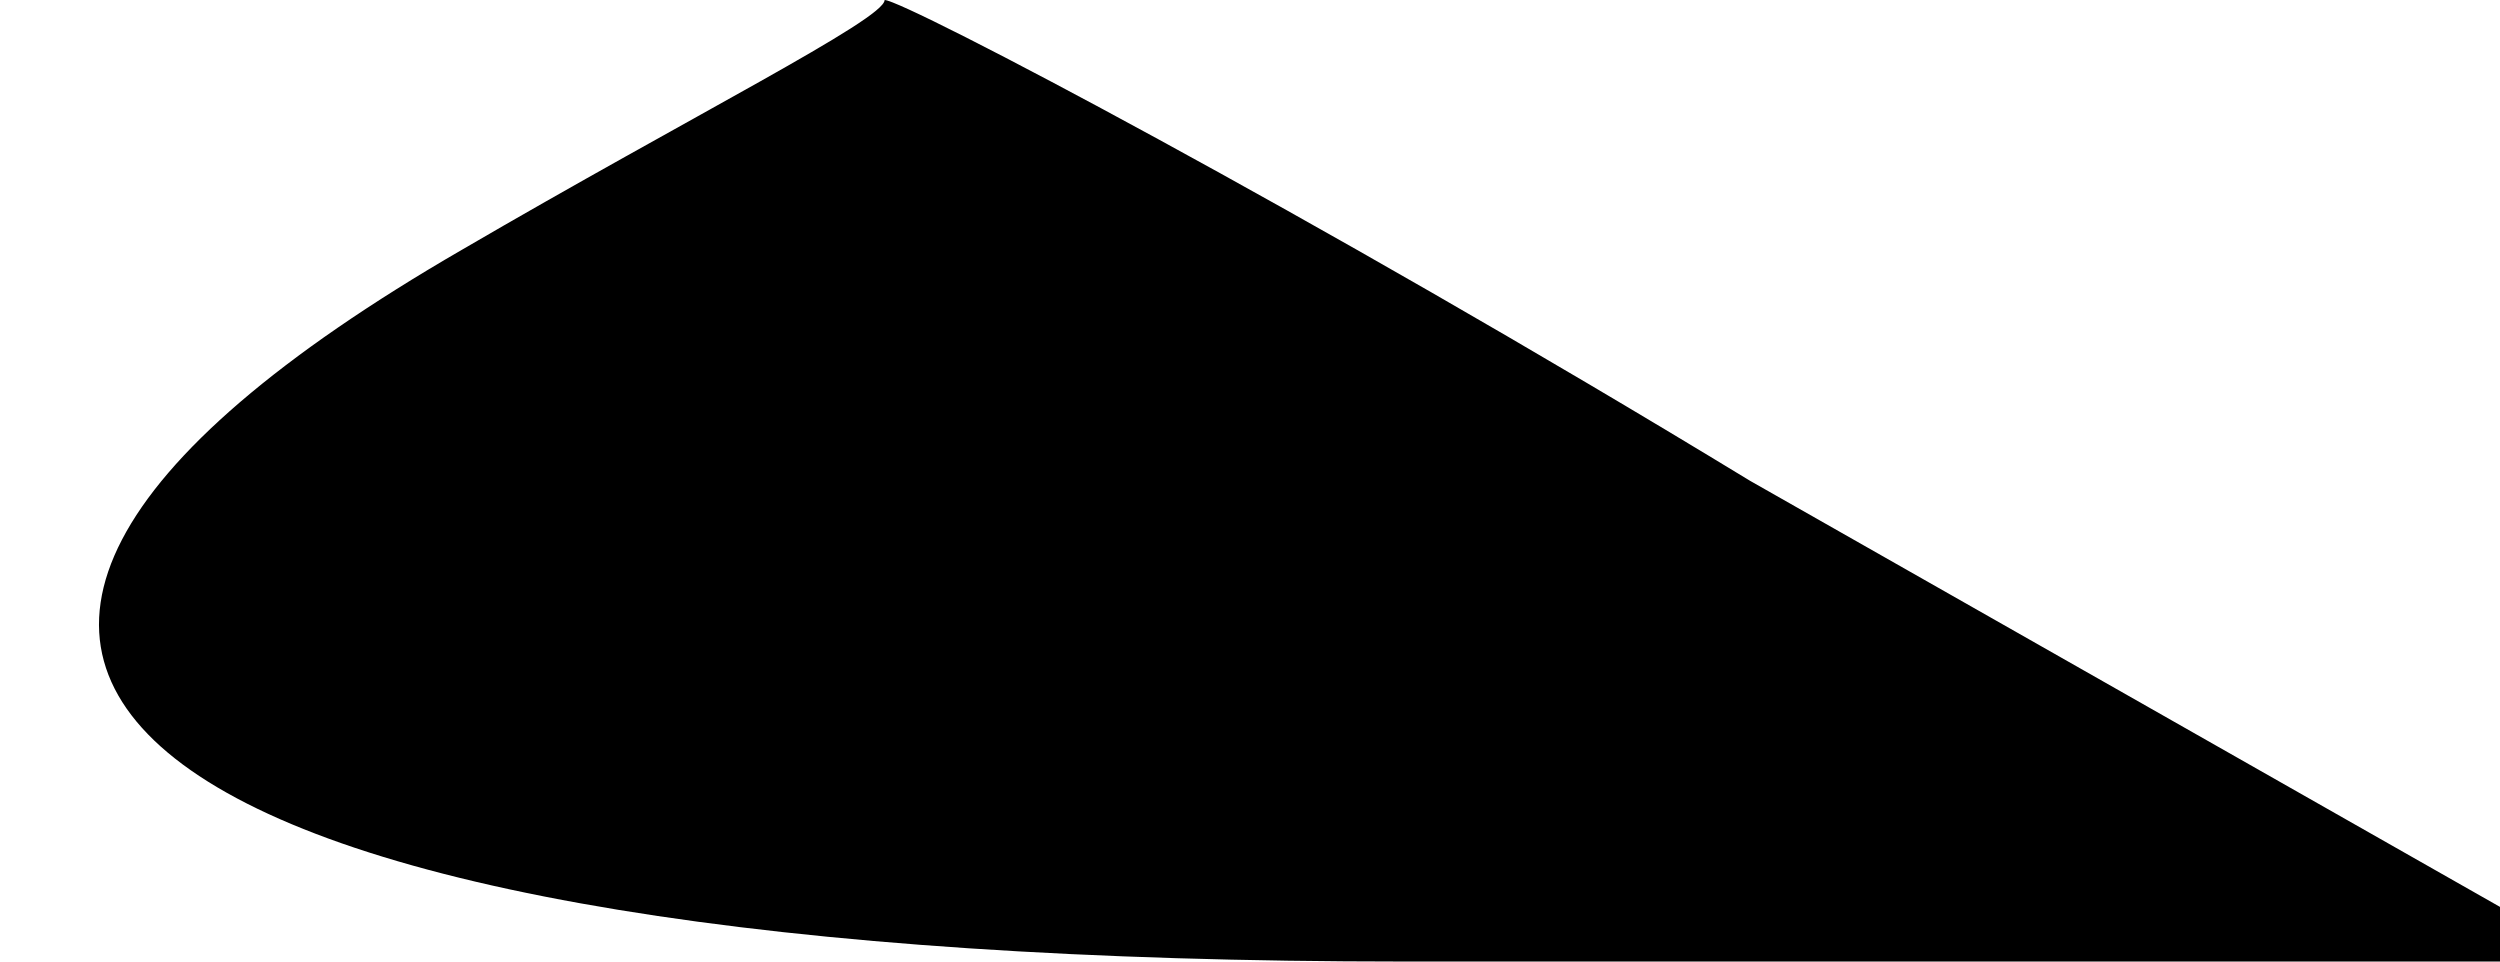 <?xml version="1.0" standalone="no"?>
<!DOCTYPE svg PUBLIC "-//W3C//DTD SVG 20010904//EN"
 "http://www.w3.org/TR/2001/REC-SVG-20010904/DTD/svg10.dtd">
<svg version="1.0" xmlns="http://www.w3.org/2000/svg"
 width="13pt" height="5pt" viewBox="0 0 13 5"
 preserveAspectRatio="xMidYMid meet">
<g transform="translate(0,5) scale(0.1,-0.1)"
fill="#000000" stroke="none">
<path fill="#000000" stroke="none" d="M24 37 c-38 -22 -17 -37 49 -37 l62 0
-44 25 c-23 14 -44 25 -45 25 0 -1 -10 -6 -22 -13z"/>
</g>
</svg>
